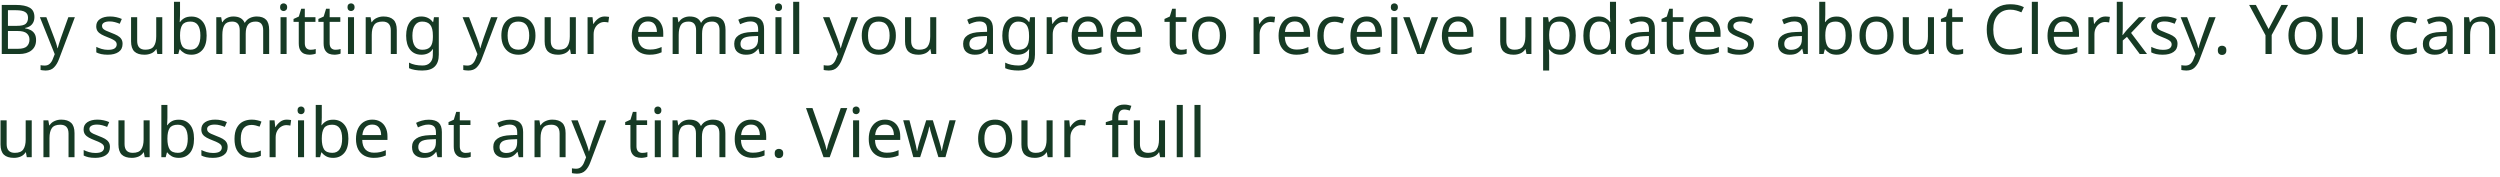 <svg width="509" height="36" viewBox="0 0 509 36" fill="none" xmlns="http://www.w3.org/2000/svg">
<path d="M3.214 1.004C4.465 1.004 5.407 1.191 6.042 1.564C6.686 1.928 7.008 2.567 7.008 3.482C7.008 4.07 6.845 4.56 6.518 4.952C6.191 5.335 5.72 5.582 5.104 5.694V5.764C5.524 5.829 5.902 5.951 6.238 6.128C6.583 6.305 6.854 6.557 7.05 6.884C7.246 7.211 7.344 7.635 7.344 8.158C7.344 9.063 7.031 9.763 6.406 10.258C5.79 10.753 4.945 11 3.872 11H0.358V1.004H3.214ZM3.466 5.26C4.325 5.26 4.913 5.125 5.23 4.854C5.547 4.574 5.706 4.163 5.706 3.622C5.706 3.071 5.51 2.679 5.118 2.446C4.735 2.203 4.119 2.082 3.27 2.082H1.618V5.26H3.466ZM1.618 6.31V9.936H3.634C4.521 9.936 5.137 9.763 5.482 9.418C5.827 9.073 6 8.62 6 8.06C6 7.537 5.818 7.117 5.454 6.8C5.099 6.473 4.46 6.31 3.536 6.31H1.618ZM8.119 3.496H9.435L11.059 7.766C11.2 8.139 11.325 8.499 11.438 8.844C11.55 9.18 11.633 9.502 11.69 9.81H11.745C11.802 9.577 11.89 9.273 12.011 8.9C12.133 8.517 12.259 8.135 12.389 7.752L13.915 3.496H15.245L12.011 12.036C11.75 12.745 11.409 13.31 10.989 13.73C10.579 14.15 10.009 14.36 9.281 14.36C9.057 14.36 8.861 14.346 8.693 14.318C8.525 14.299 8.381 14.276 8.259 14.248V13.268C8.362 13.287 8.483 13.305 8.623 13.324C8.773 13.343 8.927 13.352 9.085 13.352C9.515 13.352 9.86 13.231 10.121 12.988C10.392 12.745 10.602 12.423 10.752 12.022L11.143 11.028L8.119 3.496ZM24.955 8.928C24.955 9.656 24.684 10.207 24.143 10.58C23.602 10.953 22.874 11.14 21.959 11.14C21.436 11.14 20.984 11.098 20.601 11.014C20.228 10.93 19.896 10.813 19.607 10.664V9.544C19.906 9.693 20.265 9.833 20.685 9.964C21.114 10.085 21.548 10.146 21.987 10.146C22.612 10.146 23.065 10.048 23.345 9.852C23.625 9.647 23.765 9.376 23.765 9.04C23.765 8.853 23.714 8.685 23.611 8.536C23.508 8.387 23.322 8.237 23.051 8.088C22.79 7.939 22.412 7.771 21.917 7.584C21.432 7.397 21.016 7.211 20.671 7.024C20.326 6.837 20.06 6.613 19.873 6.352C19.686 6.091 19.593 5.755 19.593 5.344C19.593 4.709 19.85 4.219 20.363 3.874C20.886 3.529 21.567 3.356 22.407 3.356C22.864 3.356 23.289 3.403 23.681 3.496C24.082 3.58 24.456 3.701 24.801 3.86L24.381 4.84C24.064 4.709 23.732 4.597 23.387 4.504C23.042 4.411 22.687 4.364 22.323 4.364C21.819 4.364 21.432 4.448 21.161 4.616C20.9 4.775 20.769 4.994 20.769 5.274C20.769 5.479 20.83 5.657 20.951 5.806C21.072 5.946 21.273 6.086 21.553 6.226C21.842 6.357 22.225 6.515 22.701 6.702C23.177 6.879 23.583 7.061 23.919 7.248C24.255 7.435 24.512 7.663 24.689 7.934C24.866 8.195 24.955 8.527 24.955 8.928ZM33.04 3.496V11H32.032L31.85 10.006H31.794C31.552 10.398 31.215 10.687 30.786 10.874C30.357 11.051 29.899 11.14 29.414 11.14C28.509 11.14 27.828 10.925 27.37 10.496C26.913 10.057 26.684 9.362 26.684 8.41V3.496H27.93V8.326C27.93 9.521 28.485 10.118 29.596 10.118C30.427 10.118 31.001 9.885 31.318 9.418C31.645 8.951 31.808 8.279 31.808 7.402V3.496H33.04ZM36.654 2.95C36.654 3.267 36.645 3.566 36.626 3.846C36.617 4.117 36.603 4.331 36.584 4.49H36.654C36.869 4.173 37.163 3.907 37.536 3.692C37.91 3.477 38.39 3.37 38.978 3.37C39.912 3.37 40.658 3.697 41.218 4.35C41.788 4.994 42.072 5.96 42.072 7.248C42.072 8.536 41.788 9.507 41.218 10.16C40.649 10.813 39.902 11.14 38.978 11.14C38.39 11.14 37.91 11.033 37.536 10.818C37.163 10.603 36.869 10.347 36.654 10.048H36.556L36.304 11H35.422V0.36H36.654V2.95ZM38.768 4.392C37.975 4.392 37.424 4.621 37.116 5.078C36.808 5.535 36.654 6.245 36.654 7.206V7.262C36.654 8.186 36.804 8.895 37.102 9.39C37.41 9.875 37.975 10.118 38.796 10.118C39.468 10.118 39.968 9.871 40.294 9.376C40.63 8.881 40.798 8.167 40.798 7.234C40.798 5.339 40.122 4.392 38.768 4.392ZM52.268 3.356C53.117 3.356 53.752 3.575 54.172 4.014C54.592 4.443 54.802 5.143 54.802 6.114V11H53.584V6.17C53.584 4.985 53.075 4.392 52.058 4.392C51.33 4.392 50.807 4.602 50.49 5.022C50.182 5.442 50.028 6.053 50.028 6.856V11H48.81V6.17C48.81 4.985 48.296 4.392 47.27 4.392C46.514 4.392 45.991 4.625 45.702 5.092C45.412 5.559 45.268 6.231 45.268 7.108V11H44.036V3.496H45.03L45.212 4.518H45.282C45.515 4.126 45.828 3.837 46.22 3.65C46.621 3.454 47.046 3.356 47.494 3.356C48.67 3.356 49.435 3.776 49.79 4.616H49.86C50.112 4.187 50.452 3.869 50.882 3.664C51.32 3.459 51.782 3.356 52.268 3.356ZM57.75 0.682C57.936 0.682 58.1 0.747 58.24 0.878C58.389 0.999 58.464 1.195 58.464 1.466C58.464 1.727 58.389 1.923 58.24 2.054C58.1 2.185 57.936 2.25 57.75 2.25C57.544 2.25 57.372 2.185 57.232 2.054C57.092 1.923 57.022 1.727 57.022 1.466C57.022 1.195 57.092 0.999 57.232 0.878C57.372 0.747 57.544 0.682 57.75 0.682ZM58.352 3.496V11H57.12V3.496H58.352ZM63.235 10.132C63.422 10.132 63.613 10.118 63.809 10.09C64.005 10.053 64.164 10.015 64.285 9.978V10.916C64.154 10.981 63.968 11.033 63.725 11.07C63.482 11.117 63.249 11.14 63.025 11.14C62.633 11.14 62.269 11.075 61.933 10.944C61.606 10.804 61.34 10.566 61.135 10.23C60.93 9.894 60.827 9.423 60.827 8.816V4.448H59.763V3.86L60.841 3.37L61.331 1.774H62.059V3.496H64.229V4.448H62.059V8.788C62.059 9.245 62.166 9.586 62.381 9.81C62.605 10.025 62.89 10.132 63.235 10.132ZM68.294 10.132C68.48 10.132 68.672 10.118 68.868 10.09C69.064 10.053 69.222 10.015 69.344 9.978V10.916C69.213 10.981 69.026 11.033 68.784 11.07C68.541 11.117 68.308 11.14 68.084 11.14C67.692 11.14 67.328 11.075 66.992 10.944C66.665 10.804 66.399 10.566 66.194 10.23C65.988 9.894 65.886 9.423 65.886 8.816V4.448H64.822V3.86L65.9 3.37L66.39 1.774H67.118V3.496H69.288V4.448H67.118V8.788C67.118 9.245 67.225 9.586 67.44 9.81C67.664 10.025 67.948 10.132 68.294 10.132ZM71.476 0.682C71.663 0.682 71.826 0.747 71.966 0.878C72.116 0.999 72.19 1.195 72.19 1.466C72.19 1.727 72.116 1.923 71.966 2.054C71.826 2.185 71.663 2.25 71.476 2.25C71.271 2.25 71.098 2.185 70.958 2.054C70.818 1.923 70.748 1.727 70.748 1.466C70.748 1.195 70.818 0.999 70.958 0.878C71.098 0.747 71.271 0.682 71.476 0.682ZM72.078 3.496V11H70.846V3.496H72.078ZM78.068 3.356C78.964 3.356 79.64 3.575 80.098 4.014C80.555 4.443 80.784 5.143 80.784 6.114V11H79.566V6.198C79.566 4.994 79.006 4.392 77.886 4.392C77.055 4.392 76.481 4.625 76.164 5.092C75.846 5.559 75.688 6.231 75.688 7.108V11H74.456V3.496H75.45L75.632 4.518H75.702C75.944 4.126 76.28 3.837 76.71 3.65C77.139 3.454 77.592 3.356 78.068 3.356ZM85.77 3.356C86.265 3.356 86.708 3.449 87.1 3.636C87.501 3.823 87.842 4.107 88.122 4.49H88.192L88.36 3.496H89.34V11.126C89.34 12.199 89.065 13.007 88.514 13.548C87.973 14.089 87.128 14.36 85.98 14.36C84.879 14.36 83.978 14.201 83.278 13.884V12.75C84.015 13.142 84.939 13.338 86.05 13.338C86.694 13.338 87.198 13.147 87.562 12.764C87.935 12.391 88.122 11.877 88.122 11.224V10.93C88.122 10.818 88.127 10.659 88.136 10.454C88.145 10.239 88.155 10.09 88.164 10.006H88.108C87.604 10.762 86.829 11.14 85.784 11.14C84.813 11.14 84.053 10.799 83.502 10.118C82.961 9.437 82.69 8.485 82.69 7.262C82.69 6.067 82.961 5.12 83.502 4.42C84.053 3.711 84.809 3.356 85.77 3.356ZM85.938 4.392C85.313 4.392 84.827 4.644 84.482 5.148C84.137 5.643 83.964 6.352 83.964 7.276C83.964 8.2 84.132 8.909 84.468 9.404C84.813 9.889 85.313 10.132 85.966 10.132C86.722 10.132 87.273 9.931 87.618 9.53C87.963 9.119 88.136 8.461 88.136 7.556V7.262C88.136 6.235 87.959 5.503 87.604 5.064C87.249 4.616 86.694 4.392 85.938 4.392ZM94.184 3.496H95.5L97.124 7.766C97.264 8.139 97.39 8.499 97.502 8.844C97.614 9.18 97.698 9.502 97.754 9.81H97.81C97.866 9.577 97.955 9.273 98.076 8.9C98.197 8.517 98.323 8.135 98.454 7.752L99.98 3.496H101.31L98.076 12.036C97.815 12.745 97.474 13.31 97.054 13.73C96.643 14.15 96.074 14.36 95.346 14.36C95.122 14.36 94.926 14.346 94.758 14.318C94.59 14.299 94.445 14.276 94.324 14.248V13.268C94.427 13.287 94.548 13.305 94.688 13.324C94.837 13.343 94.991 13.352 95.15 13.352C95.579 13.352 95.925 13.231 96.186 12.988C96.457 12.745 96.667 12.423 96.816 12.022L97.208 11.028L94.184 3.496ZM109.021 7.234C109.021 8.475 108.703 9.437 108.069 10.118C107.443 10.799 106.594 11.14 105.521 11.14C104.858 11.14 104.265 10.991 103.743 10.692C103.229 10.384 102.823 9.941 102.525 9.362C102.226 8.774 102.077 8.065 102.077 7.234C102.077 5.993 102.389 5.036 103.015 4.364C103.64 3.692 104.489 3.356 105.563 3.356C106.244 3.356 106.841 3.51 107.355 3.818C107.877 4.117 108.283 4.555 108.573 5.134C108.871 5.703 109.021 6.403 109.021 7.234ZM103.351 7.234C103.351 8.121 103.523 8.825 103.869 9.348C104.223 9.861 104.783 10.118 105.549 10.118C106.305 10.118 106.86 9.861 107.215 9.348C107.569 8.825 107.747 8.121 107.747 7.234C107.747 6.347 107.569 5.652 107.215 5.148C106.86 4.644 106.3 4.392 105.535 4.392C104.769 4.392 104.214 4.644 103.869 5.148C103.523 5.652 103.351 6.347 103.351 7.234ZM117.245 3.496V11H116.237L116.055 10.006H115.999C115.757 10.398 115.421 10.687 114.991 10.874C114.562 11.051 114.105 11.14 113.619 11.14C112.714 11.14 112.033 10.925 111.575 10.496C111.118 10.057 110.889 9.362 110.889 8.41V3.496H112.135V8.326C112.135 9.521 112.691 10.118 113.801 10.118C114.632 10.118 115.206 9.885 115.523 9.418C115.85 8.951 116.013 8.279 116.013 7.402V3.496H117.245ZM123.128 3.356C123.268 3.356 123.417 3.365 123.576 3.384C123.744 3.393 123.888 3.412 124.01 3.44L123.856 4.574C123.734 4.546 123.599 4.523 123.45 4.504C123.31 4.485 123.174 4.476 123.044 4.476C122.661 4.476 122.302 4.583 121.966 4.798C121.63 5.003 121.359 5.297 121.154 5.68C120.958 6.053 120.86 6.492 120.86 6.996V11H119.628V3.496H120.636L120.776 4.868H120.832C121.074 4.457 121.387 4.103 121.77 3.804C122.152 3.505 122.605 3.356 123.128 3.356ZM131.945 3.356C132.589 3.356 133.14 3.496 133.597 3.776C134.064 4.056 134.419 4.453 134.661 4.966C134.913 5.47 135.039 6.063 135.039 6.744V7.486H129.901C129.92 8.335 130.135 8.984 130.545 9.432C130.965 9.871 131.549 10.09 132.295 10.09C132.771 10.09 133.191 10.048 133.555 9.964C133.929 9.871 134.311 9.74 134.703 9.572V10.65C134.321 10.818 133.943 10.939 133.569 11.014C133.196 11.098 132.753 11.14 132.239 11.14C131.53 11.14 130.9 10.995 130.349 10.706C129.808 10.417 129.383 9.987 129.075 9.418C128.777 8.839 128.627 8.135 128.627 7.304C128.627 6.483 128.763 5.778 129.033 5.19C129.313 4.602 129.701 4.149 130.195 3.832C130.699 3.515 131.283 3.356 131.945 3.356ZM131.931 4.364C131.343 4.364 130.877 4.555 130.531 4.938C130.195 5.311 129.995 5.834 129.929 6.506H133.751C133.742 5.871 133.593 5.358 133.303 4.966C133.014 4.565 132.557 4.364 131.931 4.364ZM145.182 3.356C146.031 3.356 146.666 3.575 147.086 4.014C147.506 4.443 147.716 5.143 147.716 6.114V11H146.498V6.17C146.498 4.985 145.989 4.392 144.972 4.392C144.244 4.392 143.721 4.602 143.404 5.022C143.096 5.442 142.942 6.053 142.942 6.856V11H141.724V6.17C141.724 4.985 141.21 4.392 140.184 4.392C139.428 4.392 138.905 4.625 138.616 5.092C138.326 5.559 138.182 6.231 138.182 7.108V11H136.95V3.496H137.944L138.126 4.518H138.196C138.429 4.126 138.742 3.837 139.134 3.65C139.535 3.454 139.96 3.356 140.408 3.356C141.584 3.356 142.349 3.776 142.704 4.616H142.774C143.026 4.187 143.366 3.869 143.796 3.664C144.234 3.459 144.696 3.356 145.182 3.356ZM152.876 3.37C153.79 3.37 154.467 3.571 154.906 3.972C155.344 4.373 155.564 5.013 155.564 5.89V11H154.668L154.43 9.936H154.374C154.047 10.347 153.702 10.65 153.338 10.846C152.983 11.042 152.488 11.14 151.854 11.14C151.172 11.14 150.608 10.963 150.16 10.608C149.712 10.244 149.488 9.679 149.488 8.914C149.488 8.167 149.782 7.593 150.37 7.192C150.958 6.781 151.863 6.557 153.086 6.52L154.36 6.478V6.03C154.36 5.405 154.224 4.971 153.954 4.728C153.683 4.485 153.3 4.364 152.806 4.364C152.414 4.364 152.04 4.425 151.686 4.546C151.331 4.658 151 4.789 150.692 4.938L150.314 4.014C150.64 3.837 151.028 3.687 151.476 3.566C151.924 3.435 152.39 3.37 152.876 3.37ZM153.24 7.374C152.306 7.411 151.658 7.561 151.294 7.822C150.939 8.083 150.762 8.452 150.762 8.928C150.762 9.348 150.888 9.656 151.14 9.852C151.401 10.048 151.732 10.146 152.134 10.146C152.768 10.146 153.296 9.973 153.716 9.628C154.136 9.273 154.346 8.732 154.346 8.004V7.332L153.24 7.374ZM158.511 0.682C158.698 0.682 158.861 0.747 159.001 0.878C159.151 0.999 159.225 1.195 159.225 1.466C159.225 1.727 159.151 1.923 159.001 2.054C158.861 2.185 158.698 2.25 158.511 2.25C158.306 2.25 158.133 2.185 157.993 2.054C157.853 1.923 157.783 1.727 157.783 1.466C157.783 1.195 157.853 0.999 157.993 0.878C158.133 0.747 158.306 0.682 158.511 0.682ZM159.113 3.496V11H157.881V3.496H159.113ZM162.723 11H161.491V0.36H162.723V11ZM167.561 3.496H168.877L170.501 7.766C170.641 8.139 170.767 8.499 170.879 8.844C170.991 9.18 171.075 9.502 171.131 9.81H171.187C171.243 9.577 171.332 9.273 171.453 8.9C171.574 8.517 171.7 8.135 171.831 7.752L173.357 3.496H174.687L171.453 12.036C171.192 12.745 170.851 13.31 170.431 13.73C170.02 14.15 169.451 14.36 168.723 14.36C168.499 14.36 168.303 14.346 168.135 14.318C167.967 14.299 167.822 14.276 167.701 14.248V13.268C167.804 13.287 167.925 13.305 168.065 13.324C168.214 13.343 168.368 13.352 168.527 13.352C168.956 13.352 169.302 13.231 169.563 12.988C169.834 12.745 170.044 12.423 170.193 12.022L170.585 11.028L167.561 3.496ZM182.398 7.234C182.398 8.475 182.08 9.437 181.446 10.118C180.82 10.799 179.971 11.14 178.898 11.14C178.235 11.14 177.642 10.991 177.12 10.692C176.606 10.384 176.2 9.941 175.902 9.362C175.603 8.774 175.454 8.065 175.454 7.234C175.454 5.993 175.766 5.036 176.392 4.364C177.017 3.692 177.866 3.356 178.94 3.356C179.621 3.356 180.218 3.51 180.732 3.818C181.254 4.117 181.66 4.555 181.95 5.134C182.248 5.703 182.398 6.403 182.398 7.234ZM176.728 7.234C176.728 8.121 176.9 8.825 177.246 9.348C177.6 9.861 178.16 10.118 178.926 10.118C179.682 10.118 180.237 9.861 180.592 9.348C180.946 8.825 181.124 8.121 181.124 7.234C181.124 6.347 180.946 5.652 180.592 5.148C180.237 4.644 179.677 4.392 178.912 4.392C178.146 4.392 177.591 4.644 177.246 5.148C176.9 5.652 176.728 6.347 176.728 7.234ZM190.622 3.496V11H189.614L189.432 10.006H189.376C189.133 10.398 188.797 10.687 188.368 10.874C187.939 11.051 187.481 11.14 186.996 11.14C186.091 11.14 185.409 10.925 184.952 10.496C184.495 10.057 184.266 9.362 184.266 8.41V3.496H185.512V8.326C185.512 9.521 186.067 10.118 187.178 10.118C188.009 10.118 188.583 9.885 188.9 9.418C189.227 8.951 189.39 8.279 189.39 7.402V3.496H190.622ZM199.483 3.37C200.398 3.37 201.075 3.571 201.513 3.972C201.952 4.373 202.171 5.013 202.171 5.89V11H201.275L201.037 9.936H200.981C200.655 10.347 200.309 10.65 199.945 10.846C199.591 11.042 199.096 11.14 198.461 11.14C197.78 11.14 197.215 10.963 196.767 10.608C196.319 10.244 196.095 9.679 196.095 8.914C196.095 8.167 196.389 7.593 196.977 7.192C197.565 6.781 198.471 6.557 199.693 6.52L200.967 6.478V6.03C200.967 5.405 200.832 4.971 200.561 4.728C200.291 4.485 199.908 4.364 199.413 4.364C199.021 4.364 198.648 4.425 198.293 4.546C197.939 4.658 197.607 4.789 197.299 4.938L196.921 4.014C197.248 3.837 197.635 3.687 198.083 3.566C198.531 3.435 198.998 3.37 199.483 3.37ZM199.847 7.374C198.914 7.411 198.265 7.561 197.901 7.822C197.547 8.083 197.369 8.452 197.369 8.928C197.369 9.348 197.495 9.656 197.747 9.852C198.009 10.048 198.34 10.146 198.741 10.146C199.376 10.146 199.903 9.973 200.323 9.628C200.743 9.273 200.953 8.732 200.953 8.004V7.332L199.847 7.374ZM207.149 3.356C207.643 3.356 208.087 3.449 208.479 3.636C208.88 3.823 209.221 4.107 209.501 4.49H209.571L209.739 3.496H210.719V11.126C210.719 12.199 210.443 13.007 209.893 13.548C209.351 14.089 208.507 14.36 207.359 14.36C206.257 14.36 205.357 14.201 204.657 13.884V12.75C205.394 13.142 206.318 13.338 207.429 13.338C208.073 13.338 208.577 13.147 208.941 12.764C209.314 12.391 209.501 11.877 209.501 11.224V10.93C209.501 10.818 209.505 10.659 209.515 10.454C209.524 10.239 209.533 10.09 209.543 10.006H209.487C208.983 10.762 208.208 11.14 207.163 11.14C206.192 11.14 205.431 10.799 204.881 10.118C204.339 9.437 204.069 8.485 204.069 7.262C204.069 6.067 204.339 5.12 204.881 4.42C205.431 3.711 206.187 3.356 207.149 3.356ZM207.317 4.392C206.691 4.392 206.206 4.644 205.861 5.148C205.515 5.643 205.343 6.352 205.343 7.276C205.343 8.2 205.511 8.909 205.847 9.404C206.192 9.889 206.691 10.132 207.345 10.132C208.101 10.132 208.651 9.931 208.997 9.53C209.342 9.119 209.515 8.461 209.515 7.556V7.262C209.515 6.235 209.337 5.503 208.983 5.064C208.628 4.616 208.073 4.392 207.317 4.392ZM216.602 3.356C216.742 3.356 216.891 3.365 217.05 3.384C217.218 3.393 217.363 3.412 217.484 3.44L217.33 4.574C217.209 4.546 217.073 4.523 216.924 4.504C216.784 4.485 216.649 4.476 216.518 4.476C216.135 4.476 215.776 4.583 215.44 4.798C215.104 5.003 214.833 5.297 214.628 5.68C214.432 6.053 214.334 6.492 214.334 6.996V11H213.102V3.496H214.11L214.25 4.868H214.306C214.549 4.457 214.861 4.103 215.244 3.804C215.627 3.505 216.079 3.356 216.602 3.356ZM221.51 3.356C222.154 3.356 222.705 3.496 223.162 3.776C223.629 4.056 223.983 4.453 224.226 4.966C224.478 5.47 224.604 6.063 224.604 6.744V7.486H219.466C219.485 8.335 219.699 8.984 220.11 9.432C220.53 9.871 221.113 10.09 221.86 10.09C222.336 10.09 222.756 10.048 223.12 9.964C223.493 9.871 223.876 9.74 224.268 9.572V10.65C223.885 10.818 223.507 10.939 223.134 11.014C222.761 11.098 222.317 11.14 221.804 11.14C221.095 11.14 220.465 10.995 219.914 10.706C219.373 10.417 218.948 9.987 218.64 9.418C218.341 8.839 218.192 8.135 218.192 7.304C218.192 6.483 218.327 5.778 218.598 5.19C218.878 4.602 219.265 4.149 219.76 3.832C220.264 3.515 220.847 3.356 221.51 3.356ZM221.496 4.364C220.908 4.364 220.441 4.555 220.096 4.938C219.76 5.311 219.559 5.834 219.494 6.506H223.316C223.307 5.871 223.157 5.358 222.868 4.966C222.579 4.565 222.121 4.364 221.496 4.364ZM229.412 3.356C230.056 3.356 230.607 3.496 231.064 3.776C231.531 4.056 231.886 4.453 232.128 4.966C232.38 5.47 232.506 6.063 232.506 6.744V7.486H227.368C227.387 8.335 227.602 8.984 228.012 9.432C228.432 9.871 229.016 10.09 229.762 10.09C230.238 10.09 230.658 10.048 231.022 9.964C231.396 9.871 231.778 9.74 232.17 9.572V10.65C231.788 10.818 231.41 10.939 231.036 11.014C230.663 11.098 230.22 11.14 229.706 11.14C228.997 11.14 228.367 10.995 227.816 10.706C227.275 10.417 226.85 9.987 226.542 9.418C226.244 8.839 226.094 8.135 226.094 7.304C226.094 6.483 226.23 5.778 226.5 5.19C226.78 4.602 227.168 4.149 227.662 3.832C228.166 3.515 228.75 3.356 229.412 3.356ZM229.398 4.364C228.81 4.364 228.344 4.555 227.998 4.938C227.662 5.311 227.462 5.834 227.396 6.506H231.218C231.209 5.871 231.06 5.358 230.77 4.966C230.481 4.565 230.024 4.364 229.398 4.364ZM240.559 10.132C240.746 10.132 240.937 10.118 241.133 10.09C241.329 10.053 241.488 10.015 241.609 9.978V10.916C241.479 10.981 241.292 11.033 241.049 11.07C240.807 11.117 240.573 11.14 240.349 11.14C239.957 11.14 239.593 11.075 239.257 10.944C238.931 10.804 238.665 10.566 238.459 10.23C238.254 9.894 238.151 9.423 238.151 8.816V4.448H237.087V3.86L238.165 3.37L238.655 1.774H239.383V3.496H241.553V4.448H239.383V8.788C239.383 9.245 239.491 9.586 239.705 9.81C239.929 10.025 240.214 10.132 240.559 10.132ZM249.636 7.234C249.636 8.475 249.319 9.437 248.684 10.118C248.059 10.799 247.209 11.14 246.136 11.14C245.473 11.14 244.881 10.991 244.358 10.692C243.845 10.384 243.439 9.941 243.14 9.362C242.841 8.774 242.692 8.065 242.692 7.234C242.692 5.993 243.005 5.036 243.63 4.364C244.255 3.692 245.105 3.356 246.178 3.356C246.859 3.356 247.457 3.51 247.97 3.818C248.493 4.117 248.899 4.555 249.188 5.134C249.487 5.703 249.636 6.403 249.636 7.234ZM243.966 7.234C243.966 8.121 244.139 8.825 244.484 9.348C244.839 9.861 245.399 10.118 246.164 10.118C246.92 10.118 247.475 9.861 247.83 9.348C248.185 8.825 248.362 8.121 248.362 7.234C248.362 6.347 248.185 5.652 247.83 5.148C247.475 4.644 246.915 4.392 246.15 4.392C245.385 4.392 244.829 4.644 244.484 5.148C244.139 5.652 243.966 6.347 243.966 7.234ZM258.725 3.356C258.865 3.356 259.014 3.365 259.173 3.384C259.341 3.393 259.486 3.412 259.607 3.44L259.453 4.574C259.332 4.546 259.196 4.523 259.047 4.504C258.907 4.485 258.772 4.476 258.641 4.476C258.258 4.476 257.899 4.583 257.563 4.798C257.227 5.003 256.956 5.297 256.751 5.68C256.555 6.053 256.457 6.492 256.457 6.996V11H255.225V3.496H256.233L256.373 4.868H256.429C256.672 4.457 256.984 4.103 257.367 3.804C257.75 3.505 258.202 3.356 258.725 3.356ZM263.633 3.356C264.277 3.356 264.828 3.496 265.285 3.776C265.752 4.056 266.106 4.453 266.349 4.966C266.601 5.47 266.727 6.063 266.727 6.744V7.486H261.589C261.608 8.335 261.822 8.984 262.233 9.432C262.653 9.871 263.236 10.09 263.983 10.09C264.459 10.09 264.879 10.048 265.243 9.964C265.616 9.871 265.999 9.74 266.391 9.572V10.65C266.008 10.818 265.63 10.939 265.257 11.014C264.884 11.098 264.44 11.14 263.927 11.14C263.218 11.14 262.588 10.995 262.037 10.706C261.496 10.417 261.071 9.987 260.763 9.418C260.464 8.839 260.315 8.135 260.315 7.304C260.315 6.483 260.45 5.778 260.721 5.19C261.001 4.602 261.388 4.149 261.883 3.832C262.387 3.515 262.97 3.356 263.633 3.356ZM263.619 4.364C263.031 4.364 262.564 4.555 262.219 4.938C261.883 5.311 261.682 5.834 261.617 6.506H265.439C265.43 5.871 265.28 5.358 264.991 4.966C264.702 4.565 264.244 4.364 263.619 4.364ZM271.647 11.14C270.985 11.14 270.392 11.005 269.869 10.734C269.356 10.463 268.95 10.043 268.651 9.474C268.362 8.905 268.217 8.177 268.217 7.29C268.217 6.366 268.371 5.615 268.679 5.036C268.987 4.457 269.403 4.033 269.925 3.762C270.457 3.491 271.059 3.356 271.731 3.356C272.114 3.356 272.483 3.398 272.837 3.482C273.192 3.557 273.481 3.65 273.705 3.762L273.327 4.784C273.103 4.7 272.842 4.621 272.543 4.546C272.245 4.471 271.965 4.434 271.703 4.434C270.229 4.434 269.491 5.381 269.491 7.276C269.491 8.181 269.669 8.877 270.023 9.362C270.387 9.838 270.924 10.076 271.633 10.076C272.044 10.076 272.403 10.034 272.711 9.95C273.029 9.866 273.318 9.763 273.579 9.642V10.734C273.327 10.865 273.047 10.963 272.739 11.028C272.441 11.103 272.077 11.14 271.647 11.14ZM278.262 3.356C278.906 3.356 279.456 3.496 279.914 3.776C280.38 4.056 280.735 4.453 280.978 4.966C281.23 5.47 281.356 6.063 281.356 6.744V7.486H276.218C276.236 8.335 276.451 8.984 276.862 9.432C277.282 9.871 277.865 10.09 278.612 10.09C279.088 10.09 279.508 10.048 279.872 9.964C280.245 9.871 280.628 9.74 281.02 9.572V10.65C280.637 10.818 280.259 10.939 279.886 11.014C279.512 11.098 279.069 11.14 278.556 11.14C277.846 11.14 277.216 10.995 276.666 10.706C276.124 10.417 275.7 9.987 275.392 9.418C275.093 8.839 274.944 8.135 274.944 7.304C274.944 6.483 275.079 5.778 275.35 5.19C275.63 4.602 276.017 4.149 276.512 3.832C277.016 3.515 277.599 3.356 278.262 3.356ZM278.248 4.364C277.66 4.364 277.193 4.555 276.848 4.938C276.512 5.311 276.311 5.834 276.246 6.506H280.068C280.058 5.871 279.909 5.358 279.62 4.966C279.33 4.565 278.873 4.364 278.248 4.364ZM283.896 0.682C284.083 0.682 284.246 0.747 284.386 0.878C284.536 0.999 284.61 1.195 284.61 1.466C284.61 1.727 284.536 1.923 284.386 2.054C284.246 2.185 284.083 2.25 283.896 2.25C283.691 2.25 283.518 2.185 283.378 2.054C283.238 1.923 283.168 1.727 283.168 1.466C283.168 1.195 283.238 0.999 283.378 0.878C283.518 0.747 283.691 0.682 283.896 0.682ZM284.498 3.496V11H283.266V3.496H284.498ZM288.528 11L285.686 3.496H287.002L288.598 7.92C288.672 8.125 288.752 8.354 288.836 8.606C288.92 8.858 288.994 9.101 289.06 9.334C289.125 9.558 289.172 9.749 289.2 9.908H289.256C289.293 9.749 289.344 9.553 289.41 9.32C289.484 9.087 289.564 8.844 289.648 8.592C289.741 8.34 289.82 8.116 289.886 7.92L291.482 3.496H292.798L289.942 11H288.528ZM296.883 3.356C297.527 3.356 298.078 3.496 298.535 3.776C299.002 4.056 299.356 4.453 299.599 4.966C299.851 5.47 299.977 6.063 299.977 6.744V7.486H294.839C294.858 8.335 295.072 8.984 295.483 9.432C295.903 9.871 296.486 10.09 297.233 10.09C297.709 10.09 298.129 10.048 298.493 9.964C298.866 9.871 299.249 9.74 299.641 9.572V10.65C299.258 10.818 298.88 10.939 298.507 11.014C298.134 11.098 297.69 11.14 297.177 11.14C296.468 11.14 295.838 10.995 295.287 10.706C294.746 10.417 294.321 9.987 294.013 9.418C293.714 8.839 293.565 8.135 293.565 7.304C293.565 6.483 293.7 5.778 293.971 5.19C294.251 4.602 294.638 4.149 295.133 3.832C295.637 3.515 296.22 3.356 296.883 3.356ZM296.869 4.364C296.281 4.364 295.814 4.555 295.469 4.938C295.133 5.311 294.932 5.834 294.867 6.506H298.689C298.68 5.871 298.53 5.358 298.241 4.966C297.952 4.565 297.494 4.364 296.869 4.364ZM311.796 3.496V11H310.788L310.606 10.006H310.55C310.307 10.398 309.971 10.687 309.542 10.874C309.113 11.051 308.655 11.14 308.17 11.14C307.265 11.14 306.583 10.925 306.126 10.496C305.669 10.057 305.44 9.362 305.44 8.41V3.496H306.686V8.326C306.686 9.521 307.241 10.118 308.352 10.118C309.183 10.118 309.757 9.885 310.074 9.418C310.401 8.951 310.564 8.279 310.564 7.402V3.496H311.796ZM317.748 3.356C318.672 3.356 319.414 3.678 319.974 4.322C320.544 4.966 320.828 5.937 320.828 7.234C320.828 8.513 320.544 9.483 319.974 10.146C319.414 10.809 318.668 11.14 317.734 11.14C317.156 11.14 316.675 11.033 316.292 10.818C315.919 10.594 315.625 10.337 315.41 10.048H315.326C315.345 10.207 315.364 10.407 315.382 10.65C315.401 10.893 315.41 11.103 315.41 11.28V14.36H314.178V3.496H315.186L315.354 4.518H315.41C315.634 4.191 315.928 3.916 316.292 3.692C316.656 3.468 317.142 3.356 317.748 3.356ZM317.524 4.392C316.759 4.392 316.218 4.607 315.9 5.036C315.592 5.465 315.429 6.119 315.41 6.996V7.234C315.41 8.158 315.56 8.872 315.858 9.376C316.166 9.871 316.731 10.118 317.552 10.118C318.01 10.118 318.383 9.992 318.672 9.74C318.971 9.488 319.19 9.147 319.33 8.718C319.48 8.279 319.554 7.78 319.554 7.22C319.554 6.361 319.386 5.675 319.05 5.162C318.724 4.649 318.215 4.392 317.524 4.392ZM325.452 11.14C324.518 11.14 323.772 10.818 323.212 10.174C322.652 9.521 322.372 8.55 322.372 7.262C322.372 5.974 322.652 5.003 323.212 4.35C323.781 3.687 324.532 3.356 325.466 3.356C326.044 3.356 326.516 3.463 326.88 3.678C327.253 3.893 327.556 4.154 327.79 4.462H327.874C327.864 4.341 327.846 4.163 327.818 3.93C327.799 3.687 327.79 3.496 327.79 3.356V0.36H329.022V11H328.028L327.846 9.992H327.79C327.566 10.309 327.267 10.58 326.894 10.804C326.52 11.028 326.04 11.14 325.452 11.14ZM325.648 10.118C326.441 10.118 326.996 9.903 327.314 9.474C327.64 9.035 327.804 8.377 327.804 7.5V7.276C327.804 6.343 327.65 5.629 327.342 5.134C327.034 4.63 326.464 4.378 325.634 4.378C324.971 4.378 324.472 4.644 324.136 5.176C323.809 5.699 323.646 6.403 323.646 7.29C323.646 8.186 323.809 8.881 324.136 9.376C324.472 9.871 324.976 10.118 325.648 10.118ZM334.247 3.37C335.162 3.37 335.838 3.571 336.277 3.972C336.716 4.373 336.935 5.013 336.935 5.89V11H336.039L335.801 9.936H335.745C335.418 10.347 335.073 10.65 334.709 10.846C334.354 11.042 333.86 11.14 333.225 11.14C332.544 11.14 331.979 10.963 331.531 10.608C331.083 10.244 330.859 9.679 330.859 8.914C330.859 8.167 331.153 7.593 331.741 7.192C332.329 6.781 333.234 6.557 334.457 6.52L335.731 6.478V6.03C335.731 5.405 335.596 4.971 335.325 4.728C335.054 4.485 334.672 4.364 334.177 4.364C333.785 4.364 333.412 4.425 333.057 4.546C332.702 4.658 332.371 4.789 332.063 4.938L331.685 4.014C332.012 3.837 332.399 3.687 332.847 3.566C333.295 3.435 333.762 3.37 334.247 3.37ZM334.611 7.374C333.678 7.411 333.029 7.561 332.665 7.822C332.31 8.083 332.133 8.452 332.133 8.928C332.133 9.348 332.259 9.656 332.511 9.852C332.772 10.048 333.104 10.146 333.505 10.146C334.14 10.146 334.667 9.973 335.087 9.628C335.507 9.273 335.717 8.732 335.717 8.004V7.332L334.611 7.374ZM341.758 10.132C341.945 10.132 342.137 10.118 342.333 10.09C342.529 10.053 342.687 10.015 342.809 9.978V10.916C342.678 10.981 342.491 11.033 342.249 11.07C342.006 11.117 341.773 11.14 341.549 11.14C341.157 11.14 340.793 11.075 340.457 10.944C340.13 10.804 339.864 10.566 339.659 10.23C339.453 9.894 339.351 9.423 339.351 8.816V4.448H338.287V3.86L339.365 3.37L339.855 1.774H340.583V3.496H342.753V4.448H340.583V8.788C340.583 9.245 340.69 9.586 340.905 9.81C341.129 10.025 341.413 10.132 341.758 10.132ZM347.209 3.356C347.853 3.356 348.404 3.496 348.861 3.776C349.328 4.056 349.682 4.453 349.925 4.966C350.177 5.47 350.303 6.063 350.303 6.744V7.486H345.165C345.184 8.335 345.398 8.984 345.809 9.432C346.229 9.871 346.812 10.09 347.559 10.09C348.035 10.09 348.455 10.048 348.819 9.964C349.192 9.871 349.575 9.74 349.967 9.572V10.65C349.584 10.818 349.206 10.939 348.833 11.014C348.46 11.098 348.016 11.14 347.503 11.14C346.794 11.14 346.164 10.995 345.613 10.706C345.072 10.417 344.647 9.987 344.339 9.418C344.04 8.839 343.891 8.135 343.891 7.304C343.891 6.483 344.026 5.778 344.297 5.19C344.577 4.602 344.964 4.149 345.459 3.832C345.963 3.515 346.546 3.356 347.209 3.356ZM347.195 4.364C346.607 4.364 346.14 4.555 345.795 4.938C345.459 5.311 345.258 5.834 345.193 6.506H349.015C349.006 5.871 348.856 5.358 348.567 4.966C348.278 4.565 347.82 4.364 347.195 4.364ZM357.099 8.928C357.099 9.656 356.829 10.207 356.287 10.58C355.746 10.953 355.018 11.14 354.103 11.14C353.581 11.14 353.128 11.098 352.745 11.014C352.372 10.93 352.041 10.813 351.751 10.664V9.544C352.05 9.693 352.409 9.833 352.829 9.964C353.259 10.085 353.693 10.146 354.131 10.146C354.757 10.146 355.209 10.048 355.489 9.852C355.769 9.647 355.909 9.376 355.909 9.04C355.909 8.853 355.858 8.685 355.755 8.536C355.653 8.387 355.466 8.237 355.195 8.088C354.934 7.939 354.556 7.771 354.061 7.584C353.576 7.397 353.161 7.211 352.815 7.024C352.47 6.837 352.204 6.613 352.017 6.352C351.831 6.091 351.737 5.755 351.737 5.344C351.737 4.709 351.994 4.219 352.507 3.874C353.03 3.529 353.711 3.356 354.551 3.356C355.009 3.356 355.433 3.403 355.825 3.496C356.227 3.58 356.6 3.701 356.945 3.86L356.525 4.84C356.208 4.709 355.877 4.597 355.531 4.504C355.186 4.411 354.831 4.364 354.467 4.364C353.963 4.364 353.576 4.448 353.305 4.616C353.044 4.775 352.913 4.994 352.913 5.274C352.913 5.479 352.974 5.657 353.095 5.806C353.217 5.946 353.417 6.086 353.697 6.226C353.987 6.357 354.369 6.515 354.845 6.702C355.321 6.879 355.727 7.061 356.063 7.248C356.399 7.435 356.656 7.663 356.833 7.934C357.011 8.195 357.099 8.527 357.099 8.928ZM365.391 3.37C366.306 3.37 366.983 3.571 367.421 3.972C367.86 4.373 368.079 5.013 368.079 5.89V11H367.183L366.945 9.936H366.889C366.563 10.347 366.217 10.65 365.853 10.846C365.499 11.042 365.004 11.14 364.369 11.14C363.688 11.14 363.123 10.963 362.675 10.608C362.227 10.244 362.003 9.679 362.003 8.914C362.003 8.167 362.297 7.593 362.885 7.192C363.473 6.781 364.379 6.557 365.601 6.52L366.875 6.478V6.03C366.875 5.405 366.74 4.971 366.469 4.728C366.199 4.485 365.816 4.364 365.321 4.364C364.929 4.364 364.556 4.425 364.201 4.546C363.847 4.658 363.515 4.789 363.207 4.938L362.829 4.014C363.156 3.837 363.543 3.687 363.991 3.566C364.439 3.435 364.906 3.37 365.391 3.37ZM365.755 7.374C364.822 7.411 364.173 7.561 363.809 7.822C363.455 8.083 363.277 8.452 363.277 8.928C363.277 9.348 363.403 9.656 363.655 9.852C363.917 10.048 364.248 10.146 364.649 10.146C365.284 10.146 365.811 9.973 366.231 9.628C366.651 9.273 366.861 8.732 366.861 8.004V7.332L365.755 7.374ZM371.629 2.95C371.629 3.267 371.62 3.566 371.601 3.846C371.592 4.117 371.578 4.331 371.559 4.49H371.629C371.844 4.173 372.138 3.907 372.511 3.692C372.884 3.477 373.365 3.37 373.953 3.37C374.886 3.37 375.633 3.697 376.193 4.35C376.762 4.994 377.047 5.96 377.047 7.248C377.047 8.536 376.762 9.507 376.193 10.16C375.624 10.813 374.877 11.14 373.953 11.14C373.365 11.14 372.884 11.033 372.511 10.818C372.138 10.603 371.844 10.347 371.629 10.048H371.531L371.279 11H370.397V0.36H371.629V2.95ZM373.743 4.392C372.95 4.392 372.399 4.621 372.091 5.078C371.783 5.535 371.629 6.245 371.629 7.206V7.262C371.629 8.186 371.778 8.895 372.077 9.39C372.385 9.875 372.95 10.118 373.771 10.118C374.443 10.118 374.942 9.871 375.269 9.376C375.605 8.881 375.773 8.167 375.773 7.234C375.773 5.339 375.096 4.392 373.743 4.392ZM385.534 7.234C385.534 8.475 385.217 9.437 384.582 10.118C383.957 10.799 383.108 11.14 382.034 11.14C381.372 11.14 380.779 10.991 380.256 10.692C379.743 10.384 379.337 9.941 379.038 9.362C378.74 8.774 378.59 8.065 378.59 7.234C378.59 5.993 378.903 5.036 379.528 4.364C380.154 3.692 381.003 3.356 382.076 3.356C382.758 3.356 383.355 3.51 383.868 3.818C384.391 4.117 384.797 4.555 385.086 5.134C385.385 5.703 385.534 6.403 385.534 7.234ZM379.864 7.234C379.864 8.121 380.037 8.825 380.382 9.348C380.737 9.861 381.297 10.118 382.062 10.118C382.818 10.118 383.374 9.861 383.728 9.348C384.083 8.825 384.26 8.121 384.26 7.234C384.26 6.347 384.083 5.652 383.728 5.148C383.374 4.644 382.814 4.392 382.048 4.392C381.283 4.392 380.728 4.644 380.382 5.148C380.037 5.652 379.864 6.347 379.864 7.234ZM393.759 3.496V11H392.751L392.569 10.006H392.513C392.27 10.398 391.934 10.687 391.505 10.874C391.076 11.051 390.618 11.14 390.133 11.14C389.228 11.14 388.546 10.925 388.089 10.496C387.632 10.057 387.403 9.362 387.403 8.41V3.496H388.649V8.326C388.649 9.521 389.204 10.118 390.315 10.118C391.146 10.118 391.72 9.885 392.037 9.418C392.364 8.951 392.527 8.279 392.527 7.402V3.496H393.759ZM398.647 10.132C398.834 10.132 399.025 10.118 399.221 10.09C399.417 10.053 399.576 10.015 399.697 9.978V10.916C399.567 10.981 399.38 11.033 399.137 11.07C398.895 11.117 398.661 11.14 398.437 11.14C398.045 11.14 397.681 11.075 397.345 10.944C397.019 10.804 396.753 10.566 396.547 10.23C396.342 9.894 396.239 9.423 396.239 8.816V4.448H395.175V3.86L396.253 3.37L396.743 1.774H397.471V3.496H399.641V4.448H397.471V8.788C397.471 9.245 397.579 9.586 397.793 9.81C398.017 10.025 398.302 10.132 398.647 10.132ZM409.288 1.97C408.215 1.97 407.37 2.329 406.754 3.048C406.138 3.767 405.83 4.751 405.83 6.002C405.83 7.243 406.115 8.228 406.684 8.956C407.263 9.675 408.126 10.034 409.274 10.034C409.713 10.034 410.128 9.997 410.52 9.922C410.912 9.847 411.295 9.754 411.668 9.642V10.734C411.295 10.874 410.908 10.977 410.506 11.042C410.114 11.107 409.643 11.14 409.092 11.14C408.075 11.14 407.226 10.93 406.544 10.51C405.863 10.09 405.35 9.493 405.004 8.718C404.668 7.943 404.5 7.033 404.5 5.988C404.5 4.98 404.682 4.093 405.046 3.328C405.42 2.553 405.966 1.951 406.684 1.522C407.403 1.083 408.276 0.864 409.302 0.864C410.357 0.864 411.276 1.06 412.06 1.452L411.556 2.516C411.248 2.376 410.903 2.25 410.52 2.138C410.147 2.026 409.736 1.97 409.288 1.97ZM414.914 11H413.682V0.36H414.914V11ZM420.19 3.356C420.834 3.356 421.384 3.496 421.842 3.776C422.308 4.056 422.663 4.453 422.906 4.966C423.158 5.47 423.284 6.063 423.284 6.744V7.486H418.146C418.164 8.335 418.379 8.984 418.79 9.432C419.21 9.871 419.793 10.09 420.54 10.09C421.016 10.09 421.436 10.048 421.8 9.964C422.173 9.871 422.556 9.74 422.948 9.572V10.65C422.565 10.818 422.187 10.939 421.814 11.014C421.44 11.098 420.997 11.14 420.484 11.14C419.774 11.14 419.144 10.995 418.594 10.706C418.052 10.417 417.628 9.987 417.32 9.418C417.021 8.839 416.872 8.135 416.872 7.304C416.872 6.483 417.007 5.778 417.278 5.19C417.558 4.602 417.945 4.149 418.44 3.832C418.944 3.515 419.527 3.356 420.19 3.356ZM420.176 4.364C419.588 4.364 419.121 4.555 418.776 4.938C418.44 5.311 418.239 5.834 418.174 6.506H421.996C421.986 5.871 421.837 5.358 421.548 4.966C421.258 4.565 420.801 4.364 420.176 4.364ZM428.694 3.356C428.834 3.356 428.983 3.365 429.142 3.384C429.31 3.393 429.455 3.412 429.576 3.44L429.422 4.574C429.301 4.546 429.165 4.523 429.016 4.504C428.876 4.485 428.741 4.476 428.61 4.476C428.227 4.476 427.868 4.583 427.532 4.798C427.196 5.003 426.925 5.297 426.72 5.68C426.524 6.053 426.426 6.492 426.426 6.996V11H425.194V3.496H426.202L426.342 4.868H426.398C426.641 4.457 426.953 4.103 427.336 3.804C427.719 3.505 428.171 3.356 428.694 3.356ZM432.195 5.918C432.195 6.067 432.186 6.263 432.167 6.506C432.158 6.749 432.148 6.959 432.139 7.136H432.195C432.251 7.061 432.335 6.954 432.447 6.814C432.559 6.674 432.671 6.534 432.783 6.394C432.904 6.245 433.007 6.123 433.091 6.03L435.485 3.496H436.927L433.889 6.702L437.137 11H435.653L433.049 7.5L432.195 8.242V11H430.977V0.36H432.195V5.918ZM443.342 8.928C443.342 9.656 443.071 10.207 442.53 10.58C441.988 10.953 441.26 11.14 440.346 11.14C439.823 11.14 439.37 11.098 438.988 11.014C438.614 10.93 438.283 10.813 437.994 10.664V9.544C438.292 9.693 438.652 9.833 439.072 9.964C439.501 10.085 439.935 10.146 440.374 10.146C440.999 10.146 441.452 10.048 441.732 9.852C442.012 9.647 442.152 9.376 442.152 9.04C442.152 8.853 442.1 8.685 441.998 8.536C441.895 8.387 441.708 8.237 441.438 8.088C441.176 7.939 440.798 7.771 440.304 7.584C439.818 7.397 439.403 7.211 439.058 7.024C438.712 6.837 438.446 6.613 438.26 6.352C438.073 6.091 437.98 5.755 437.98 5.344C437.98 4.709 438.236 4.219 438.75 3.874C439.272 3.529 439.954 3.356 440.794 3.356C441.251 3.356 441.676 3.403 442.068 3.496C442.469 3.58 442.842 3.701 443.188 3.86L442.768 4.84C442.45 4.709 442.119 4.597 441.774 4.504C441.428 4.411 441.074 4.364 440.71 4.364C440.206 4.364 439.818 4.448 439.548 4.616C439.286 4.775 439.156 4.994 439.156 5.274C439.156 5.479 439.216 5.657 439.338 5.806C439.459 5.946 439.66 6.086 439.94 6.226C440.229 6.357 440.612 6.515 441.088 6.702C441.564 6.879 441.97 7.061 442.306 7.248C442.642 7.435 442.898 7.663 443.076 7.934C443.253 8.195 443.342 8.527 443.342 8.928ZM443.979 3.496H445.295L446.919 7.766C447.059 8.139 447.185 8.499 447.297 8.844C447.409 9.18 447.493 9.502 447.549 9.81H447.605C447.661 9.577 447.75 9.273 447.871 8.9C447.992 8.517 448.118 8.135 448.249 7.752L449.775 3.496H451.105L447.871 12.036C447.61 12.745 447.269 13.31 446.849 13.73C446.438 14.15 445.869 14.36 445.141 14.36C444.917 14.36 444.721 14.346 444.553 14.318C444.385 14.299 444.24 14.276 444.119 14.248V13.268C444.222 13.287 444.343 13.305 444.483 13.324C444.632 13.343 444.786 13.352 444.945 13.352C445.374 13.352 445.72 13.231 445.981 12.988C446.252 12.745 446.462 12.423 446.611 12.022L447.003 11.028L443.979 3.496ZM451.549 10.244C451.549 9.899 451.633 9.656 451.801 9.516C451.969 9.376 452.17 9.306 452.403 9.306C452.646 9.306 452.851 9.376 453.019 9.516C453.196 9.656 453.285 9.899 453.285 10.244C453.285 10.58 453.196 10.823 453.019 10.972C452.851 11.121 452.646 11.196 452.403 11.196C452.17 11.196 451.969 11.121 451.801 10.972C451.633 10.823 451.549 10.58 451.549 10.244ZM461.886 5.918L464.49 1.004H465.848L462.516 7.122V11H461.256V7.178L457.924 1.004H459.296L461.886 5.918ZM472.87 7.234C472.87 8.475 472.553 9.437 471.918 10.118C471.293 10.799 470.444 11.14 469.37 11.14C468.708 11.14 468.115 10.991 467.592 10.692C467.079 10.384 466.673 9.941 466.374 9.362C466.076 8.774 465.926 8.065 465.926 7.234C465.926 5.993 466.239 5.036 466.864 4.364C467.49 3.692 468.339 3.356 469.412 3.356C470.094 3.356 470.691 3.51 471.204 3.818C471.727 4.117 472.133 4.555 472.422 5.134C472.721 5.703 472.87 6.403 472.87 7.234ZM467.2 7.234C467.2 8.121 467.373 8.825 467.718 9.348C468.073 9.861 468.633 10.118 469.398 10.118C470.154 10.118 470.71 9.861 471.064 9.348C471.419 8.825 471.596 8.121 471.596 7.234C471.596 6.347 471.419 5.652 471.064 5.148C470.71 4.644 470.15 4.392 469.384 4.392C468.619 4.392 468.064 4.644 467.718 5.148C467.373 5.652 467.2 6.347 467.2 7.234ZM481.095 3.496V11H480.087L479.905 10.006H479.849C479.606 10.398 479.27 10.687 478.841 10.874C478.411 11.051 477.954 11.14 477.469 11.14C476.563 11.14 475.882 10.925 475.425 10.496C474.967 10.057 474.739 9.362 474.739 8.41V3.496H475.985V8.326C475.985 9.521 476.54 10.118 477.651 10.118C478.481 10.118 479.055 9.885 479.373 9.418C479.699 8.951 479.863 8.279 479.863 7.402V3.496H481.095ZM490.124 11.14C489.461 11.14 488.868 11.005 488.346 10.734C487.832 10.463 487.426 10.043 487.128 9.474C486.838 8.905 486.694 8.177 486.694 7.29C486.694 6.366 486.848 5.615 487.156 5.036C487.464 4.457 487.879 4.033 488.402 3.762C488.934 3.491 489.536 3.356 490.208 3.356C490.59 3.356 490.959 3.398 491.314 3.482C491.668 3.557 491.958 3.65 492.182 3.762L491.804 4.784C491.58 4.7 491.318 4.621 491.02 4.546C490.721 4.471 490.441 4.434 490.18 4.434C488.705 4.434 487.968 5.381 487.968 7.276C487.968 8.181 488.145 8.877 488.5 9.362C488.864 9.838 489.4 10.076 490.11 10.076C490.52 10.076 490.88 10.034 491.188 9.95C491.505 9.866 491.794 9.763 492.056 9.642V10.734C491.804 10.865 491.524 10.963 491.216 11.028C490.917 11.103 490.553 11.14 490.124 11.14ZM496.682 3.37C497.597 3.37 498.274 3.571 498.712 3.972C499.151 4.373 499.37 5.013 499.37 5.89V11H498.474L498.236 9.936H498.18C497.854 10.347 497.508 10.65 497.144 10.846C496.79 11.042 496.295 11.14 495.66 11.14C494.979 11.14 494.414 10.963 493.966 10.608C493.518 10.244 493.294 9.679 493.294 8.914C493.294 8.167 493.588 7.593 494.176 7.192C494.764 6.781 495.67 6.557 496.892 6.52L498.166 6.478V6.03C498.166 5.405 498.031 4.971 497.76 4.728C497.49 4.485 497.107 4.364 496.612 4.364C496.22 4.364 495.847 4.425 495.492 4.546C495.138 4.658 494.806 4.789 494.498 4.938L494.12 4.014C494.447 3.837 494.834 3.687 495.282 3.566C495.73 3.435 496.197 3.37 496.682 3.37ZM497.046 7.374C496.113 7.411 495.464 7.561 495.1 7.822C494.746 8.083 494.568 8.452 494.568 8.928C494.568 9.348 494.694 9.656 494.946 9.852C495.208 10.048 495.539 10.146 495.94 10.146C496.575 10.146 497.102 9.973 497.522 9.628C497.942 9.273 498.152 8.732 498.152 8.004V7.332L497.046 7.374ZM505.3 3.356C506.196 3.356 506.873 3.575 507.33 4.014C507.787 4.443 508.016 5.143 508.016 6.114V11H506.798V6.198C506.798 4.994 506.238 4.392 505.118 4.392C504.287 4.392 503.713 4.625 503.396 5.092C503.079 5.559 502.92 6.231 502.92 7.108V11H501.688V3.496H502.682L502.864 4.518H502.934C503.177 4.126 503.513 3.837 503.942 3.65C504.371 3.454 504.824 3.356 505.3 3.356ZM6.462 24.496V32H5.454L5.272 31.006H5.216C4.973 31.398 4.637 31.687 4.208 31.874C3.779 32.051 3.321 32.14 2.836 32.14C1.931 32.14 1.249 31.925 0.792 31.496C0.335 31.057 0.106 30.362 0.106 29.41V24.496H1.352V29.326C1.352 30.521 1.907 31.118 3.018 31.118C3.849 31.118 4.423 30.885 4.74 30.418C5.067 29.951 5.23 29.279 5.23 28.402V24.496H6.462ZM12.456 24.356C13.352 24.356 14.029 24.575 14.486 25.014C14.944 25.443 15.172 26.143 15.172 27.114V32H13.954V27.198C13.954 25.994 13.394 25.392 12.274 25.392C11.444 25.392 10.87 25.625 10.552 26.092C10.235 26.559 10.076 27.231 10.076 28.108V32H8.844V24.496H9.838L10.02 25.518H10.09C10.333 25.126 10.669 24.837 11.098 24.65C11.528 24.454 11.98 24.356 12.456 24.356ZM22.385 29.928C22.385 30.656 22.114 31.207 21.573 31.58C21.031 31.953 20.303 32.14 19.389 32.14C18.866 32.14 18.413 32.098 18.031 32.014C17.657 31.93 17.326 31.813 17.037 31.664V30.544C17.335 30.693 17.695 30.833 18.115 30.964C18.544 31.085 18.978 31.146 19.417 31.146C20.042 31.146 20.495 31.048 20.775 30.852C21.055 30.647 21.195 30.376 21.195 30.04C21.195 29.853 21.143 29.685 21.041 29.536C20.938 29.387 20.751 29.237 20.481 29.088C20.219 28.939 19.841 28.771 19.347 28.584C18.861 28.397 18.446 28.211 18.101 28.024C17.755 27.837 17.489 27.613 17.303 27.352C17.116 27.091 17.023 26.755 17.023 26.344C17.023 25.709 17.279 25.219 17.793 24.874C18.315 24.529 18.997 24.356 19.837 24.356C20.294 24.356 20.719 24.403 21.111 24.496C21.512 24.58 21.885 24.701 22.231 24.86L21.811 25.84C21.493 25.709 21.162 25.597 20.817 25.504C20.471 25.411 20.117 25.364 19.753 25.364C19.249 25.364 18.861 25.448 18.591 25.616C18.329 25.775 18.199 25.994 18.199 26.274C18.199 26.479 18.259 26.657 18.381 26.806C18.502 26.946 18.703 27.086 18.983 27.226C19.272 27.357 19.655 27.515 20.131 27.702C20.607 27.879 21.013 28.061 21.349 28.248C21.685 28.435 21.941 28.663 22.119 28.934C22.296 29.195 22.385 29.527 22.385 29.928ZM30.47 24.496V32H29.462L29.28 31.006H29.224C28.981 31.398 28.645 31.687 28.216 31.874C27.787 32.051 27.329 32.14 26.844 32.14C25.939 32.14 25.257 31.925 24.8 31.496C24.343 31.057 24.114 30.362 24.114 29.41V24.496H25.36V29.326C25.36 30.521 25.915 31.118 27.026 31.118C27.857 31.118 28.43 30.885 28.748 30.418C29.075 29.951 29.238 29.279 29.238 28.402V24.496H30.47ZM34.084 23.95C34.084 24.267 34.075 24.566 34.056 24.846C34.047 25.117 34.033 25.331 34.014 25.49H34.084C34.299 25.173 34.593 24.907 34.966 24.692C35.339 24.477 35.82 24.37 36.408 24.37C37.341 24.37 38.088 24.697 38.648 25.35C39.217 25.994 39.502 26.96 39.502 28.248C39.502 29.536 39.217 30.507 38.648 31.16C38.079 31.813 37.332 32.14 36.408 32.14C35.82 32.14 35.339 32.033 34.966 31.818C34.593 31.603 34.299 31.347 34.084 31.048H33.986L33.734 32H32.852V21.36H34.084V23.95ZM36.198 25.392C35.405 25.392 34.854 25.621 34.546 26.078C34.238 26.535 34.084 27.245 34.084 28.206V28.262C34.084 29.186 34.233 29.895 34.532 30.39C34.84 30.875 35.405 31.118 36.226 31.118C36.898 31.118 37.397 30.871 37.724 30.376C38.06 29.881 38.228 29.167 38.228 28.234C38.228 26.339 37.551 25.392 36.198 25.392ZM46.351 29.928C46.351 30.656 46.081 31.207 45.539 31.58C44.998 31.953 44.27 32.14 43.355 32.14C42.833 32.14 42.38 32.098 41.997 32.014C41.624 31.93 41.293 31.813 41.003 31.664V30.544C41.302 30.693 41.661 30.833 42.081 30.964C42.511 31.085 42.945 31.146 43.383 31.146C44.009 31.146 44.461 31.048 44.741 30.852C45.021 30.647 45.161 30.376 45.161 30.04C45.161 29.853 45.11 29.685 45.007 29.536C44.905 29.387 44.718 29.237 44.447 29.088C44.186 28.939 43.808 28.771 43.313 28.584C42.828 28.397 42.413 28.211 42.067 28.024C41.722 27.837 41.456 27.613 41.269 27.352C41.083 27.091 40.989 26.755 40.989 26.344C40.989 25.709 41.246 25.219 41.759 24.874C42.282 24.529 42.963 24.356 43.803 24.356C44.261 24.356 44.685 24.403 45.077 24.496C45.479 24.58 45.852 24.701 46.197 24.86L45.777 25.84C45.46 25.709 45.129 25.597 44.783 25.504C44.438 25.411 44.083 25.364 43.719 25.364C43.215 25.364 42.828 25.448 42.557 25.616C42.296 25.775 42.165 25.994 42.165 26.274C42.165 26.479 42.226 26.657 42.347 26.806C42.469 26.946 42.669 27.086 42.949 27.226C43.239 27.357 43.621 27.515 44.097 27.702C44.573 27.879 44.979 28.061 45.315 28.248C45.651 28.435 45.908 28.663 46.085 28.934C46.263 29.195 46.351 29.527 46.351 29.928ZM51.175 32.14C50.512 32.14 49.919 32.005 49.397 31.734C48.883 31.463 48.477 31.043 48.179 30.474C47.889 29.905 47.745 29.177 47.745 28.29C47.745 27.366 47.899 26.615 48.207 26.036C48.515 25.457 48.93 25.033 49.453 24.762C49.985 24.491 50.587 24.356 51.259 24.356C51.641 24.356 52.01 24.398 52.365 24.482C52.719 24.557 53.009 24.65 53.233 24.762L52.855 25.784C52.631 25.7 52.369 25.621 52.071 25.546C51.772 25.471 51.492 25.434 51.231 25.434C49.756 25.434 49.019 26.381 49.019 28.276C49.019 29.181 49.196 29.877 49.551 30.362C49.915 30.838 50.451 31.076 51.161 31.076C51.571 31.076 51.931 31.034 52.239 30.95C52.556 30.866 52.845 30.763 53.107 30.642V31.734C52.855 31.865 52.575 31.963 52.267 32.028C51.968 32.103 51.604 32.14 51.175 32.14ZM58.391 24.356C58.531 24.356 58.681 24.365 58.839 24.384C59.007 24.393 59.152 24.412 59.273 24.44L59.119 25.574C58.998 25.546 58.862 25.523 58.713 25.504C58.573 25.485 58.438 25.476 58.307 25.476C57.925 25.476 57.565 25.583 57.229 25.798C56.893 26.003 56.623 26.297 56.417 26.68C56.221 27.053 56.123 27.492 56.123 27.996V32H54.891V24.496H55.899L56.039 25.868H56.095C56.338 25.457 56.651 25.103 57.033 24.804C57.416 24.505 57.868 24.356 58.391 24.356ZM61.304 21.682C61.491 21.682 61.654 21.747 61.794 21.878C61.944 21.999 62.018 22.195 62.018 22.466C62.018 22.727 61.944 22.923 61.794 23.054C61.654 23.185 61.491 23.25 61.304 23.25C61.099 23.25 60.926 23.185 60.786 23.054C60.646 22.923 60.576 22.727 60.576 22.466C60.576 22.195 60.646 21.999 60.786 21.878C60.926 21.747 61.099 21.682 61.304 21.682ZM61.906 24.496V32H60.674V24.496H61.906ZM65.516 23.95C65.516 24.267 65.506 24.566 65.488 24.846C65.478 25.117 65.464 25.331 65.446 25.49H65.516C65.73 25.173 66.024 24.907 66.398 24.692C66.771 24.477 67.252 24.37 67.84 24.37C68.773 24.37 69.52 24.697 70.08 25.35C70.649 25.994 70.934 26.96 70.934 28.248C70.934 29.536 70.649 30.507 70.08 31.16C69.51 31.813 68.764 32.14 67.84 32.14C67.252 32.14 66.771 32.033 66.398 31.818C66.024 31.603 65.73 31.347 65.516 31.048H65.418L65.166 32H64.284V21.36H65.516V23.95ZM67.63 25.392C66.836 25.392 66.286 25.621 65.978 26.078C65.67 26.535 65.516 27.245 65.516 28.206V28.262C65.516 29.186 65.665 29.895 65.964 30.39C66.272 30.875 66.836 31.118 67.658 31.118C68.33 31.118 68.829 30.871 69.156 30.376C69.492 29.881 69.66 29.167 69.66 28.234C69.66 26.339 68.983 25.392 67.63 25.392ZM75.795 24.356C76.439 24.356 76.99 24.496 77.447 24.776C77.914 25.056 78.268 25.453 78.511 25.966C78.763 26.47 78.889 27.063 78.889 27.744V28.486H73.751C73.77 29.335 73.984 29.984 74.395 30.432C74.815 30.871 75.398 31.09 76.145 31.09C76.621 31.09 77.041 31.048 77.405 30.964C77.778 30.871 78.161 30.74 78.553 30.572V31.65C78.17 31.818 77.792 31.939 77.419 32.014C77.046 32.098 76.602 32.14 76.089 32.14C75.38 32.14 74.75 31.995 74.199 31.706C73.658 31.417 73.233 30.987 72.925 30.418C72.626 29.839 72.477 29.135 72.477 28.304C72.477 27.483 72.612 26.778 72.883 26.19C73.163 25.602 73.55 25.149 74.045 24.832C74.549 24.515 75.132 24.356 75.795 24.356ZM75.781 25.364C75.193 25.364 74.726 25.555 74.381 25.938C74.045 26.311 73.844 26.834 73.779 27.506H77.601C77.592 26.871 77.442 26.358 77.153 25.966C76.864 25.565 76.406 25.364 75.781 25.364ZM87.278 24.37C88.193 24.37 88.869 24.571 89.308 24.972C89.747 25.373 89.966 26.013 89.966 26.89V32H89.07L88.832 30.936H88.776C88.449 31.347 88.104 31.65 87.74 31.846C87.385 32.042 86.891 32.14 86.256 32.14C85.575 32.14 85.01 31.963 84.562 31.608C84.114 31.244 83.89 30.679 83.89 29.914C83.89 29.167 84.184 28.593 84.772 28.192C85.36 27.781 86.265 27.557 87.488 27.52L88.762 27.478V27.03C88.762 26.405 88.627 25.971 88.356 25.728C88.085 25.485 87.703 25.364 87.208 25.364C86.816 25.364 86.443 25.425 86.088 25.546C85.733 25.658 85.402 25.789 85.094 25.938L84.716 25.014C85.043 24.837 85.43 24.687 85.878 24.566C86.326 24.435 86.793 24.37 87.278 24.37ZM87.642 28.374C86.709 28.411 86.06 28.561 85.696 28.822C85.341 29.083 85.164 29.452 85.164 29.928C85.164 30.348 85.29 30.656 85.542 30.852C85.803 31.048 86.135 31.146 86.536 31.146C87.171 31.146 87.698 30.973 88.118 30.628C88.538 30.273 88.748 29.732 88.748 29.004V28.332L87.642 28.374ZM94.79 31.132C94.976 31.132 95.168 31.118 95.364 31.09C95.56 31.053 95.718 31.015 95.84 30.978V31.916C95.709 31.981 95.522 32.033 95.28 32.07C95.037 32.117 94.804 32.14 94.58 32.14C94.188 32.14 93.824 32.075 93.488 31.944C93.161 31.804 92.895 31.566 92.69 31.23C92.484 30.894 92.382 30.423 92.382 29.816V25.448H91.318V24.86L92.396 24.37L92.886 22.774H93.614V24.496H95.784V25.448H93.614V29.788C93.614 30.245 93.721 30.586 93.936 30.81C94.16 31.025 94.444 31.132 94.79 31.132ZM103.821 24.37C104.736 24.37 105.412 24.571 105.851 24.972C106.29 25.373 106.509 26.013 106.509 26.89V32H105.613L105.375 30.936H105.319C104.992 31.347 104.647 31.65 104.283 31.846C103.928 32.042 103.434 32.14 102.799 32.14C102.118 32.14 101.553 31.963 101.105 31.608C100.657 31.244 100.433 30.679 100.433 29.914C100.433 29.167 100.727 28.593 101.315 28.192C101.903 27.781 102.808 27.557 104.031 27.52L105.305 27.478V27.03C105.305 26.405 105.17 25.971 104.899 25.728C104.628 25.485 104.246 25.364 103.751 25.364C103.359 25.364 102.986 25.425 102.631 25.546C102.276 25.658 101.945 25.789 101.637 25.938L101.259 25.014C101.586 24.837 101.973 24.687 102.421 24.566C102.869 24.435 103.336 24.37 103.821 24.37ZM104.185 28.374C103.252 28.411 102.603 28.561 102.239 28.822C101.884 29.083 101.707 29.452 101.707 29.928C101.707 30.348 101.833 30.656 102.085 30.852C102.346 31.048 102.678 31.146 103.079 31.146C103.714 31.146 104.241 30.973 104.661 30.628C105.081 30.273 105.291 29.732 105.291 29.004V28.332L104.185 28.374ZM112.439 24.356C113.335 24.356 114.011 24.575 114.469 25.014C114.926 25.443 115.155 26.143 115.155 27.114V32H113.937V27.198C113.937 25.994 113.377 25.392 112.257 25.392C111.426 25.392 110.852 25.625 110.535 26.092C110.217 26.559 110.059 27.231 110.059 28.108V32H108.827V24.496H109.821L110.003 25.518H110.073C110.315 25.126 110.651 24.837 111.081 24.65C111.51 24.454 111.963 24.356 112.439 24.356ZM116.305 24.496H117.621L119.245 28.766C119.385 29.139 119.511 29.499 119.623 29.844C119.735 30.18 119.819 30.502 119.875 30.81H119.931C119.987 30.577 120.076 30.273 120.197 29.9C120.318 29.517 120.444 29.135 120.575 28.752L122.101 24.496H123.431L120.197 33.036C119.936 33.745 119.595 34.31 119.175 34.73C118.764 35.15 118.195 35.36 117.467 35.36C117.243 35.36 117.047 35.346 116.879 35.318C116.711 35.299 116.566 35.276 116.445 35.248V34.268C116.548 34.287 116.669 34.305 116.809 34.324C116.958 34.343 117.112 34.352 117.271 34.352C117.7 34.352 118.046 34.231 118.307 33.988C118.578 33.745 118.788 33.423 118.937 33.022L119.329 32.028L116.305 24.496ZM130.76 31.132C130.947 31.132 131.138 31.118 131.334 31.09C131.53 31.053 131.689 31.015 131.81 30.978V31.916C131.68 31.981 131.493 32.033 131.25 32.07C131.008 32.117 130.774 32.14 130.55 32.14C130.158 32.14 129.794 32.075 129.458 31.944C129.132 31.804 128.866 31.566 128.66 31.23C128.455 30.894 128.352 30.423 128.352 29.816V25.448H127.288V24.86L128.366 24.37L128.856 22.774H129.584V24.496H131.754V25.448H129.584V29.788C129.584 30.245 129.692 30.586 129.906 30.81C130.13 31.025 130.415 31.132 130.76 31.132ZM133.943 21.682C134.13 21.682 134.293 21.747 134.433 21.878C134.582 21.999 134.657 22.195 134.657 22.466C134.657 22.727 134.582 22.923 134.433 23.054C134.293 23.185 134.13 23.25 133.943 23.25C133.738 23.25 133.565 23.185 133.425 23.054C133.285 22.923 133.215 22.727 133.215 22.466C133.215 22.195 133.285 21.999 133.425 21.878C133.565 21.747 133.738 21.682 133.943 21.682ZM134.545 24.496V32H133.313V24.496H134.545ZM145.154 24.356C146.004 24.356 146.638 24.575 147.058 25.014C147.478 25.443 147.688 26.143 147.688 27.114V32H146.47V27.17C146.47 25.985 145.962 25.392 144.944 25.392C144.216 25.392 143.694 25.602 143.376 26.022C143.068 26.442 142.914 27.053 142.914 27.856V32H141.696V27.17C141.696 25.985 141.183 25.392 140.156 25.392C139.4 25.392 138.878 25.625 138.588 26.092C138.299 26.559 138.154 27.231 138.154 28.108V32H136.922V24.496H137.916L138.098 25.518H138.168C138.402 25.126 138.714 24.837 139.106 24.65C139.508 24.454 139.932 24.356 140.38 24.356C141.556 24.356 142.322 24.776 142.676 25.616H142.746C142.998 25.187 143.339 24.869 143.768 24.664C144.207 24.459 144.669 24.356 145.154 24.356ZM152.904 24.356C153.548 24.356 154.099 24.496 154.556 24.776C155.023 25.056 155.378 25.453 155.62 25.966C155.872 26.47 155.998 27.063 155.998 27.744V28.486H150.86C150.879 29.335 151.094 29.984 151.504 30.432C151.924 30.871 152.508 31.09 153.254 31.09C153.73 31.09 154.15 31.048 154.514 30.964C154.888 30.871 155.27 30.74 155.662 30.572V31.65C155.28 31.818 154.902 31.939 154.528 32.014C154.155 32.098 153.712 32.14 153.198 32.14C152.489 32.14 151.859 31.995 151.308 31.706C150.767 31.417 150.342 30.987 150.034 30.418C149.736 29.839 149.586 29.135 149.586 28.304C149.586 27.483 149.722 26.778 149.992 26.19C150.272 25.602 150.66 25.149 151.154 24.832C151.658 24.515 152.242 24.356 152.904 24.356ZM152.89 25.364C152.302 25.364 151.836 25.555 151.49 25.938C151.154 26.311 150.954 26.834 150.888 27.506H154.71C154.701 26.871 154.552 26.358 154.262 25.966C153.973 25.565 153.516 25.364 152.89 25.364ZM157.727 31.244C157.727 30.899 157.811 30.656 157.979 30.516C158.147 30.376 158.347 30.306 158.581 30.306C158.823 30.306 159.029 30.376 159.197 30.516C159.374 30.656 159.463 30.899 159.463 31.244C159.463 31.58 159.374 31.823 159.197 31.972C159.029 32.121 158.823 32.196 158.581 32.196C158.347 32.196 158.147 32.121 157.979 31.972C157.811 31.823 157.727 31.58 157.727 31.244ZM172.502 22.004L168.932 32H167.672L164.102 22.004H165.418L167.672 28.416C167.821 28.827 167.947 29.214 168.05 29.578C168.152 29.933 168.236 30.273 168.302 30.6C168.367 30.273 168.451 29.928 168.554 29.564C168.656 29.2 168.782 28.808 168.932 28.388L171.172 22.004H172.502ZM174.316 21.682C174.503 21.682 174.666 21.747 174.806 21.878C174.955 21.999 175.03 22.195 175.03 22.466C175.03 22.727 174.955 22.923 174.806 23.054C174.666 23.185 174.503 23.25 174.316 23.25C174.111 23.25 173.938 23.185 173.798 23.054C173.658 22.923 173.588 22.727 173.588 22.466C173.588 22.195 173.658 21.999 173.798 21.878C173.938 21.747 174.111 21.682 174.316 21.682ZM174.918 24.496V32H173.686V24.496H174.918ZM180.193 24.356C180.837 24.356 181.388 24.496 181.845 24.776C182.312 25.056 182.667 25.453 182.909 25.966C183.161 26.47 183.287 27.063 183.287 27.744V28.486H178.149C178.168 29.335 178.383 29.984 178.793 30.432C179.213 30.871 179.797 31.09 180.543 31.09C181.019 31.09 181.439 31.048 181.803 30.964C182.177 30.871 182.559 30.74 182.951 30.572V31.65C182.569 31.818 182.191 31.939 181.817 32.014C181.444 32.098 181.001 32.14 180.487 32.14C179.778 32.14 179.148 31.995 178.597 31.706C178.056 31.417 177.631 30.987 177.323 30.418C177.025 29.839 176.875 29.135 176.875 28.304C176.875 27.483 177.011 26.778 177.281 26.19C177.561 25.602 177.949 25.149 178.443 24.832C178.947 24.515 179.531 24.356 180.193 24.356ZM180.179 25.364C179.591 25.364 179.125 25.555 178.779 25.938C178.443 26.311 178.243 26.834 178.177 27.506H181.999C181.99 26.871 181.841 26.358 181.551 25.966C181.262 25.565 180.805 25.364 180.179 25.364ZM189.768 27.758C189.647 27.375 189.54 27.002 189.446 26.638C189.362 26.265 189.297 25.975 189.25 25.77H189.194C189.157 25.975 189.096 26.265 189.012 26.638C188.928 27.002 188.821 27.38 188.69 27.772L187.346 31.986H185.946L183.888 24.482H185.162L186.198 28.486C186.301 28.887 186.399 29.293 186.492 29.704C186.586 30.115 186.651 30.455 186.688 30.726H186.744C186.782 30.567 186.824 30.371 186.87 30.138C186.926 29.905 186.987 29.662 187.052 29.41C187.118 29.149 187.183 28.915 187.248 28.71L188.578 24.482H189.922L191.21 28.71C191.313 29.027 191.411 29.373 191.504 29.746C191.607 30.119 191.677 30.441 191.714 30.712H191.77C191.798 30.479 191.859 30.157 191.952 29.746C192.055 29.335 192.162 28.915 192.274 28.486L193.324 24.482H194.584L192.498 31.986H191.056L189.768 27.758ZM206.091 28.234C206.091 29.475 205.774 30.437 205.139 31.118C204.514 31.799 203.664 32.14 202.591 32.14C201.928 32.14 201.336 31.991 200.813 31.692C200.3 31.384 199.894 30.941 199.595 30.362C199.296 29.774 199.147 29.065 199.147 28.234C199.147 26.993 199.46 26.036 200.085 25.364C200.71 24.692 201.56 24.356 202.633 24.356C203.314 24.356 203.912 24.51 204.425 24.818C204.948 25.117 205.354 25.555 205.643 26.134C205.942 26.703 206.091 27.403 206.091 28.234ZM200.421 28.234C200.421 29.121 200.594 29.825 200.939 30.348C201.294 30.861 201.854 31.118 202.619 31.118C203.375 31.118 203.93 30.861 204.285 30.348C204.64 29.825 204.817 29.121 204.817 28.234C204.817 27.347 204.64 26.652 204.285 26.148C203.93 25.644 203.37 25.392 202.605 25.392C201.84 25.392 201.284 25.644 200.939 26.148C200.594 26.652 200.421 27.347 200.421 28.234ZM214.316 24.496V32H213.308L213.126 31.006H213.07C212.827 31.398 212.491 31.687 212.062 31.874C211.632 32.051 211.175 32.14 210.69 32.14C209.784 32.14 209.103 31.925 208.646 31.496C208.188 31.057 207.96 30.362 207.96 29.41V24.496H209.206V29.326C209.206 30.521 209.761 31.118 210.872 31.118C211.702 31.118 212.276 30.885 212.594 30.418C212.92 29.951 213.084 29.279 213.084 28.402V24.496H214.316ZM220.198 24.356C220.338 24.356 220.487 24.365 220.646 24.384C220.814 24.393 220.958 24.412 221.08 24.44L220.926 25.574C220.804 25.546 220.669 25.523 220.52 25.504C220.38 25.485 220.244 25.476 220.114 25.476C219.731 25.476 219.372 25.583 219.036 25.798C218.7 26.003 218.429 26.297 218.224 26.68C218.028 27.053 217.93 27.492 217.93 27.996V32H216.698V24.496H217.706L217.846 25.868H217.902C218.144 25.457 218.457 25.103 218.84 24.804C219.222 24.505 219.675 24.356 220.198 24.356ZM229.576 25.448H227.686V32H226.454V25.448H225.138V24.874L226.454 24.454V24.02C226.454 23.049 226.668 22.354 227.098 21.934C227.527 21.505 228.124 21.29 228.89 21.29C229.188 21.29 229.459 21.318 229.702 21.374C229.954 21.421 230.168 21.477 230.346 21.542L230.024 22.508C229.874 22.461 229.702 22.415 229.506 22.368C229.31 22.321 229.109 22.298 228.904 22.298C228.493 22.298 228.185 22.438 227.98 22.718C227.784 22.989 227.686 23.418 227.686 24.006V24.496H229.576V25.448ZM237.202 24.496V32H236.194L236.012 31.006H235.956C235.714 31.398 235.378 31.687 234.948 31.874C234.519 32.051 234.062 32.14 233.576 32.14C232.671 32.14 231.99 31.925 231.532 31.496C231.075 31.057 230.846 30.362 230.846 29.41V24.496H232.092V29.326C232.092 30.521 232.648 31.118 233.758 31.118C234.589 31.118 235.163 30.885 235.48 30.418C235.807 29.951 235.97 29.279 235.97 28.402V24.496H237.202ZM240.817 32H239.585V21.36H240.817V32ZM244.426 32H243.194V21.36H244.426V32Z" fill="#163A24"/>
</svg>
